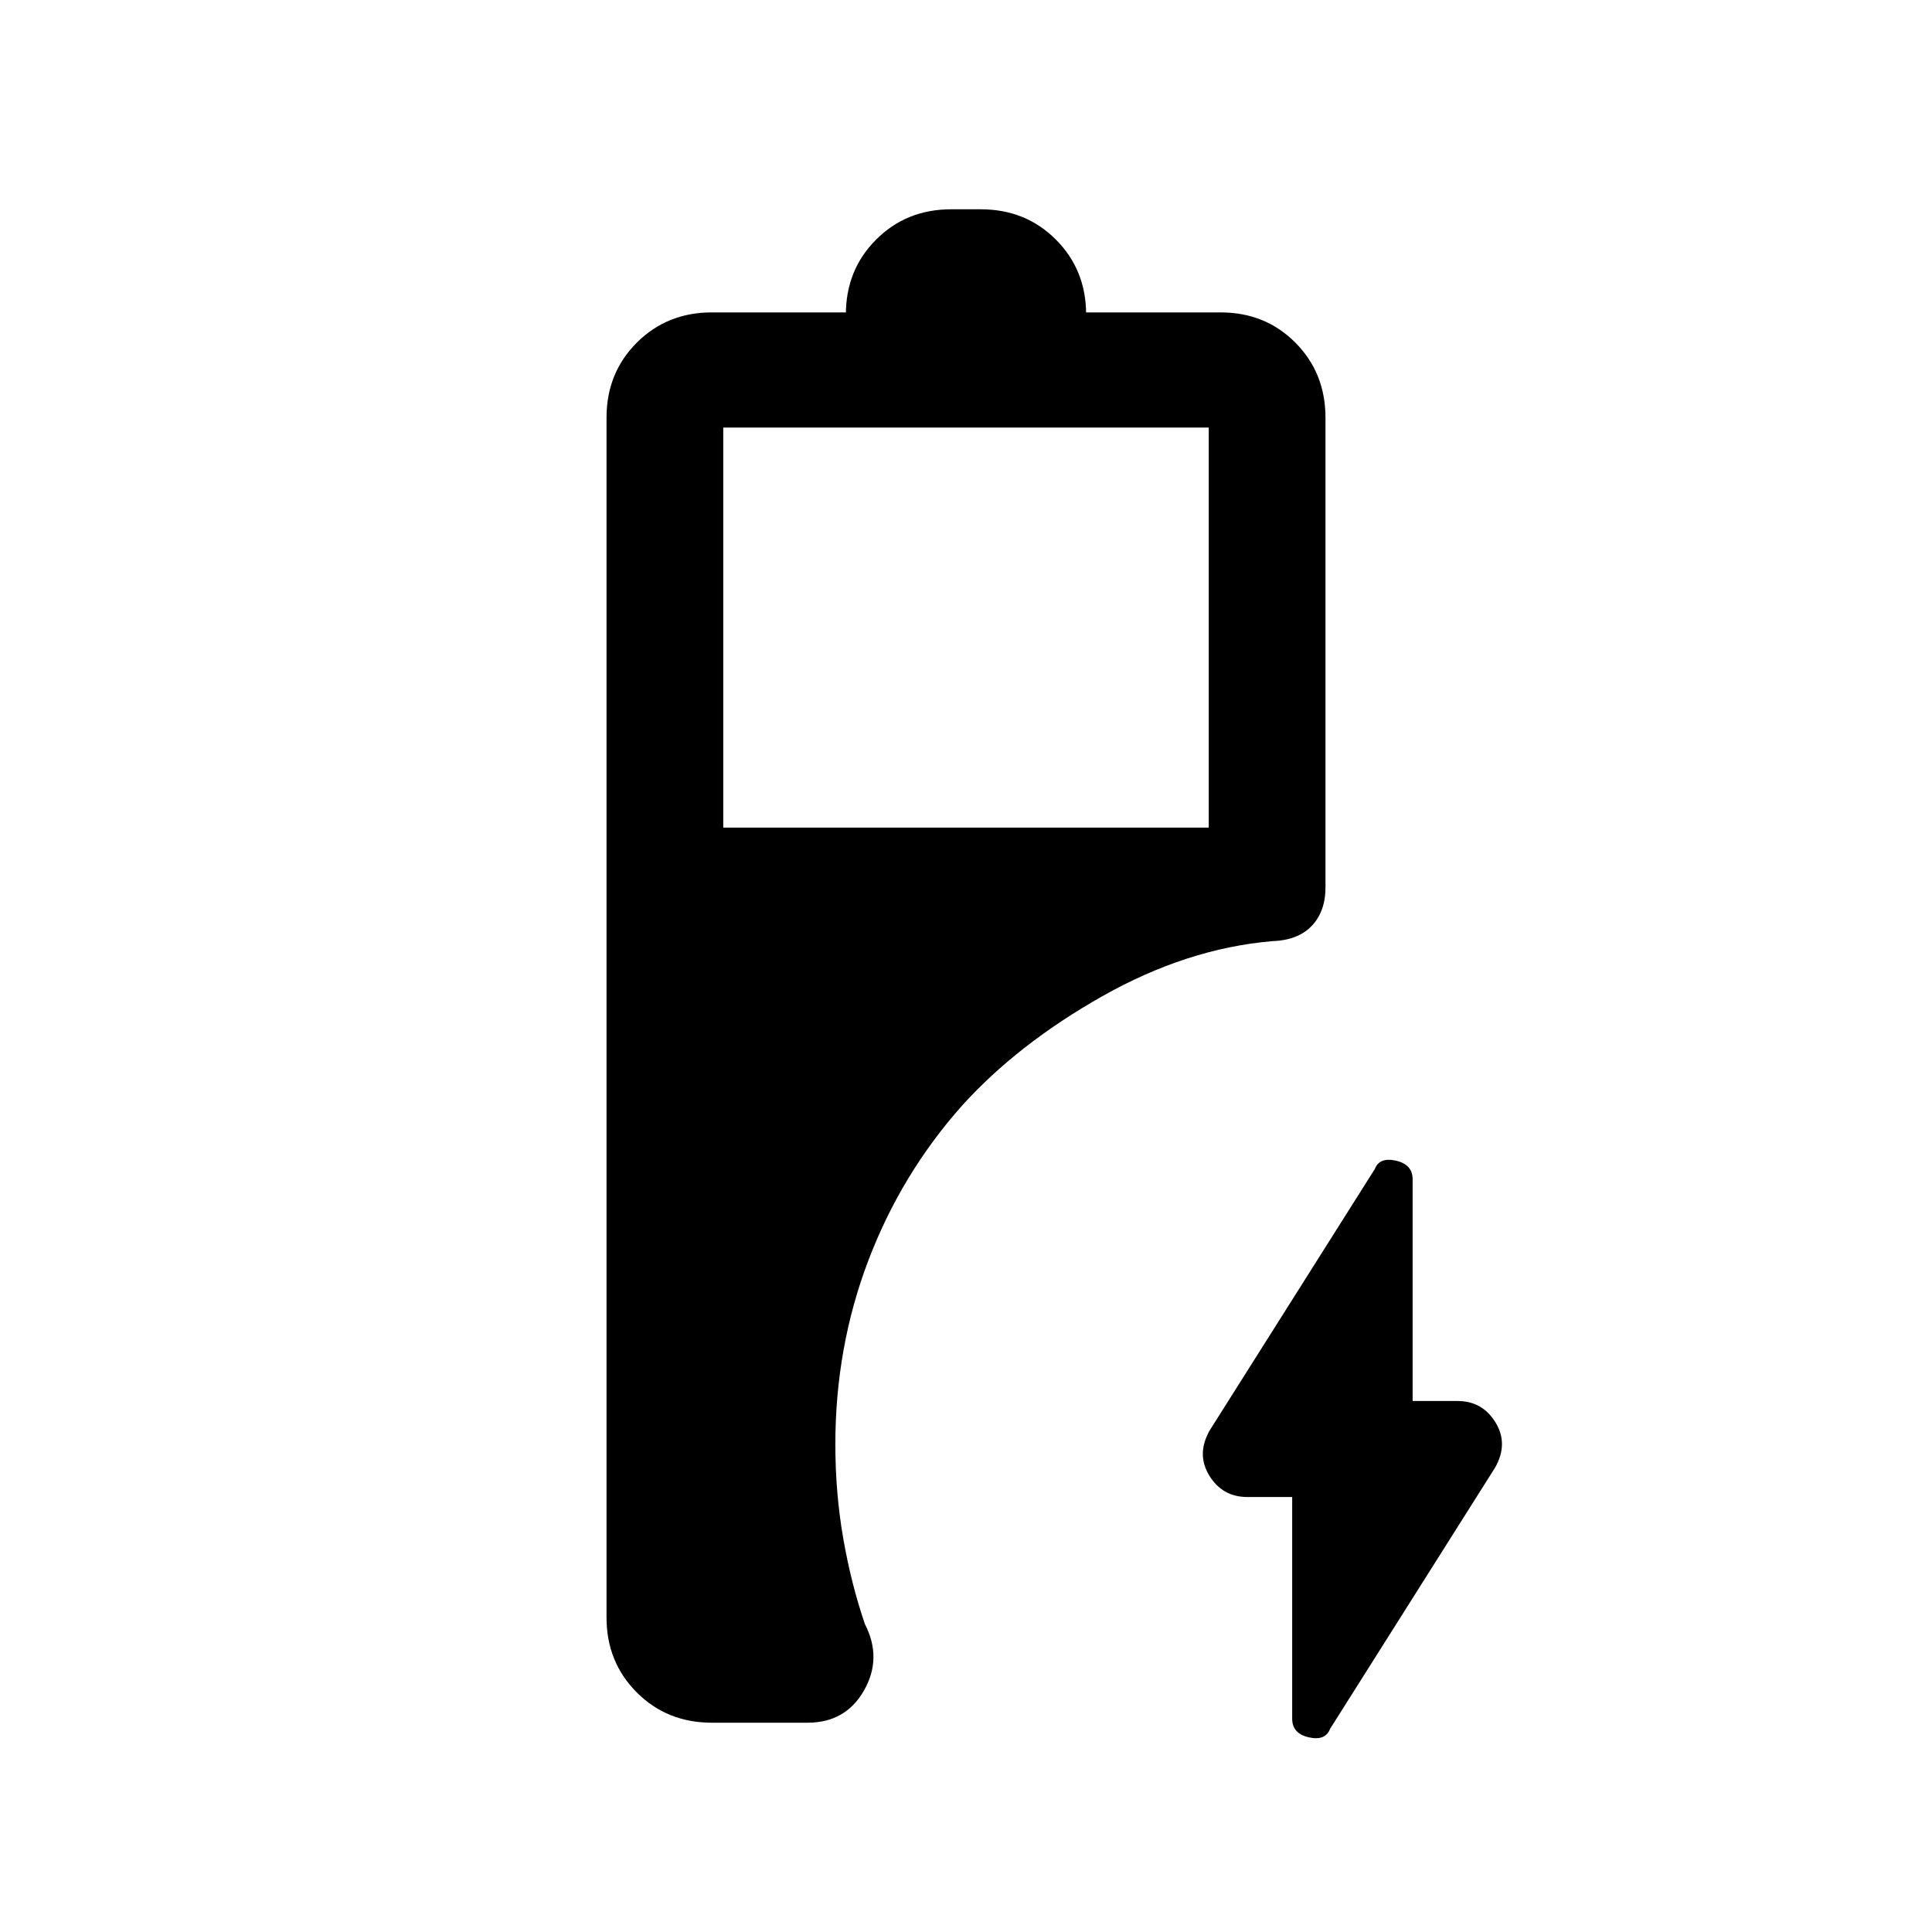 <svg xmlns="http://www.w3.org/2000/svg" height="20" viewBox="0 -960 960 960" width="20"><path d="M353.69-104q-22.23 0-37.27-15.04-15.04-15.04-15.04-37.27v-596.15q0-22.23 15.04-37.27 15.04-15.04 37.27-15.04h66.62v1.08q0-22.23 15.04-37.27Q450.38-856 472.62-856h14.76q22.24 0 37.27 15.04 15.04 15.04 15.04 37.27v-1.08h66.78q22.26 0 37.2 15.04 14.95 15.04 14.95 37.27v233.39q0 11.95-6.81 19.12-6.81 7.18-19.71 7.61-42.41 3.65-84.37 27.36-41.97 23.71-69.66 54.32-30.23 33.97-46.61 77.02t-16.38 91.33q0 24.17 3.92 46.73 3.92 22.56 10.77 42.58 8.69 16.92-.44 32.96Q420.2-104 401.31-104h-47.62Zm5.69-444.77h241.24v-198.77H359.38v198.77Zm282.7 332.62h-22.31q-12.35 0-18.87-10.63-6.52-10.63.18-22.44l82.03-129.86q2.35-6.07 10.58-4.18 8.23 1.9 8.23 9.22v110.19h22.31q12.35 0 18.87 10.63 6.52 10.63-.18 22.44l-82.03 129.86q-2.35 6.07-10.58 4.18-8.23-1.9-8.23-9.22v-110.19Z"/></svg>